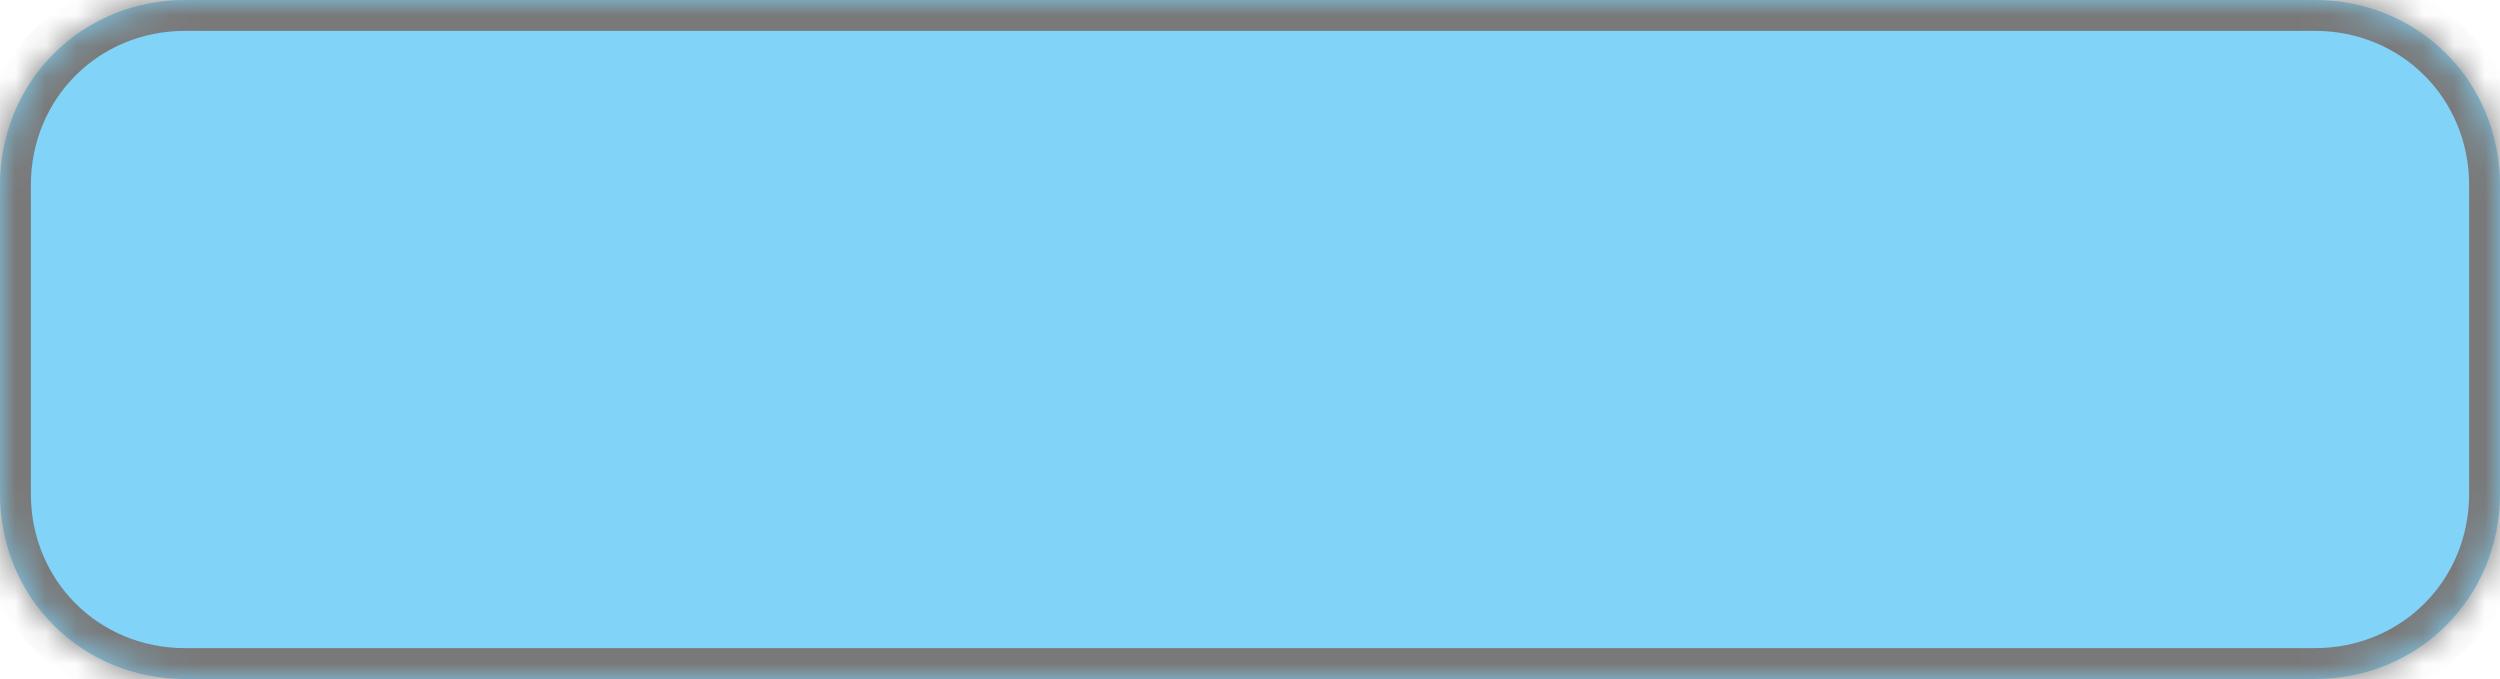 ﻿<?xml version="1.0" encoding="utf-8"?>
<svg version="1.1" xmlns:xlink="http://www.w3.org/1999/xlink" width="81px" height="22px" xmlns="http://www.w3.org/2000/svg">
  <defs>
    <mask fill="white" id="clip110">
      <path d="M 0 16  L 0 6  C 0 2.64  2.64 0  6 0  L 75 0  C 78.36 0  81 2.64  81 6  L 81 16  C 81 19.36  78.36 22  75 22  L 55.849 22  L 6 22  C 2.64 22  0 19.36  0 16  Z " fill-rule="evenodd" />
    </mask>
  </defs>
  <g transform="matrix(1 0 0 1 -1182 -859 )">
    <path d="M 0 16  L 0 6  C 0 2.64  2.64 0  6 0  L 75 0  C 78.36 0  81 2.64  81 6  L 81 16  C 81 19.36  78.36 22  75 22  L 55.849 22  L 6 22  C 2.64 22  0 19.36  0 16  Z " fill-rule="nonzero" fill="#81d3f8" stroke="none" transform="matrix(1 0 0 1 1182 859 )" />
    <path d="M 0 16  L 0 6  C 0 2.64  2.64 0  6 0  L 75 0  C 78.36 0  81 2.64  81 6  L 81 16  C 81 19.36  78.36 22  75 22  L 55.849 22  L 6 22  C 2.64 22  0 19.36  0 16  Z " stroke-width="2" stroke="#797979" fill="none" transform="matrix(1 0 0 1 1182 859 )" mask="url(#clip110)" />
  </g>
</svg>